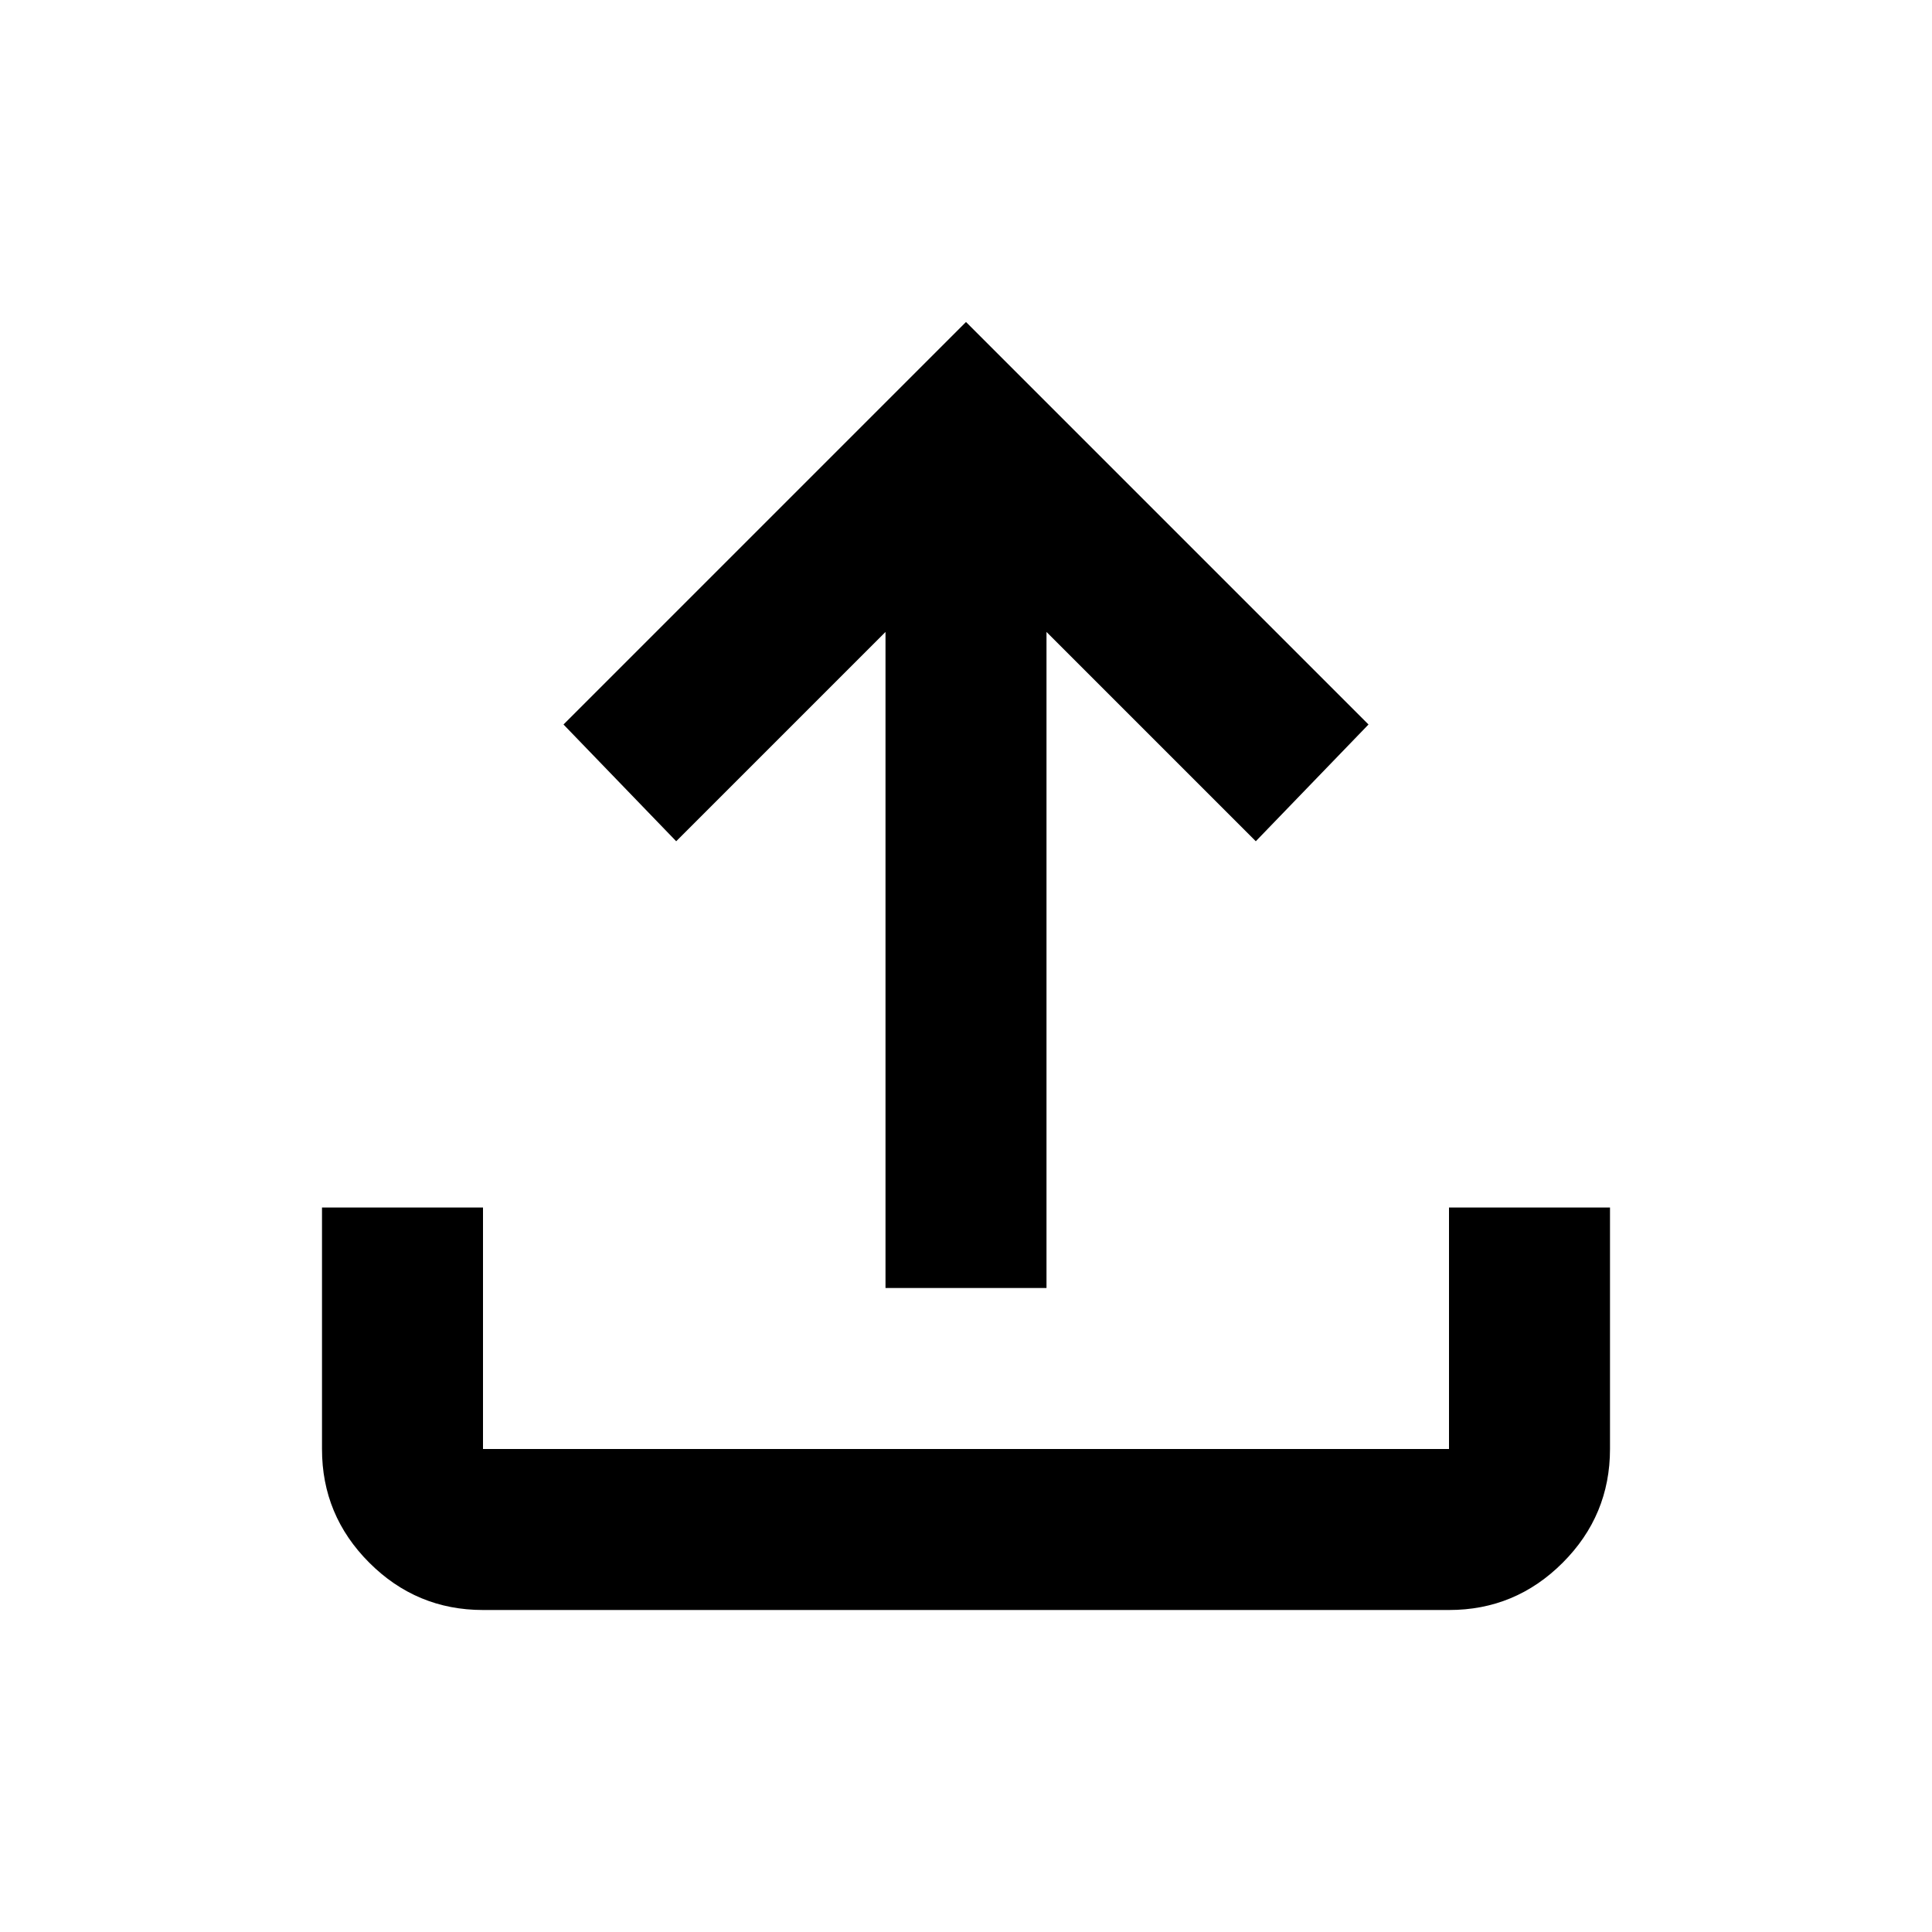 <svg width="42" height="42" viewBox="0 0 42 42" fill="none" xmlns="http://www.w3.org/2000/svg">
<path d="M19.25 28V13.738L14.7 18.288L12.25 15.75L21 7L29.75 15.75L27.3 18.288L22.75 13.738V28H19.25ZM10.5 35C9.537 35 8.713 34.657 8.027 33.971C7.341 33.285 6.999 32.461 7 31.5V26.25H10.5V31.5H31.5V26.25H35V31.5C35 32.462 34.657 33.287 33.971 33.973C33.285 34.659 32.461 35.001 31.5 35H10.5Z" fill="black"/>
</svg>
